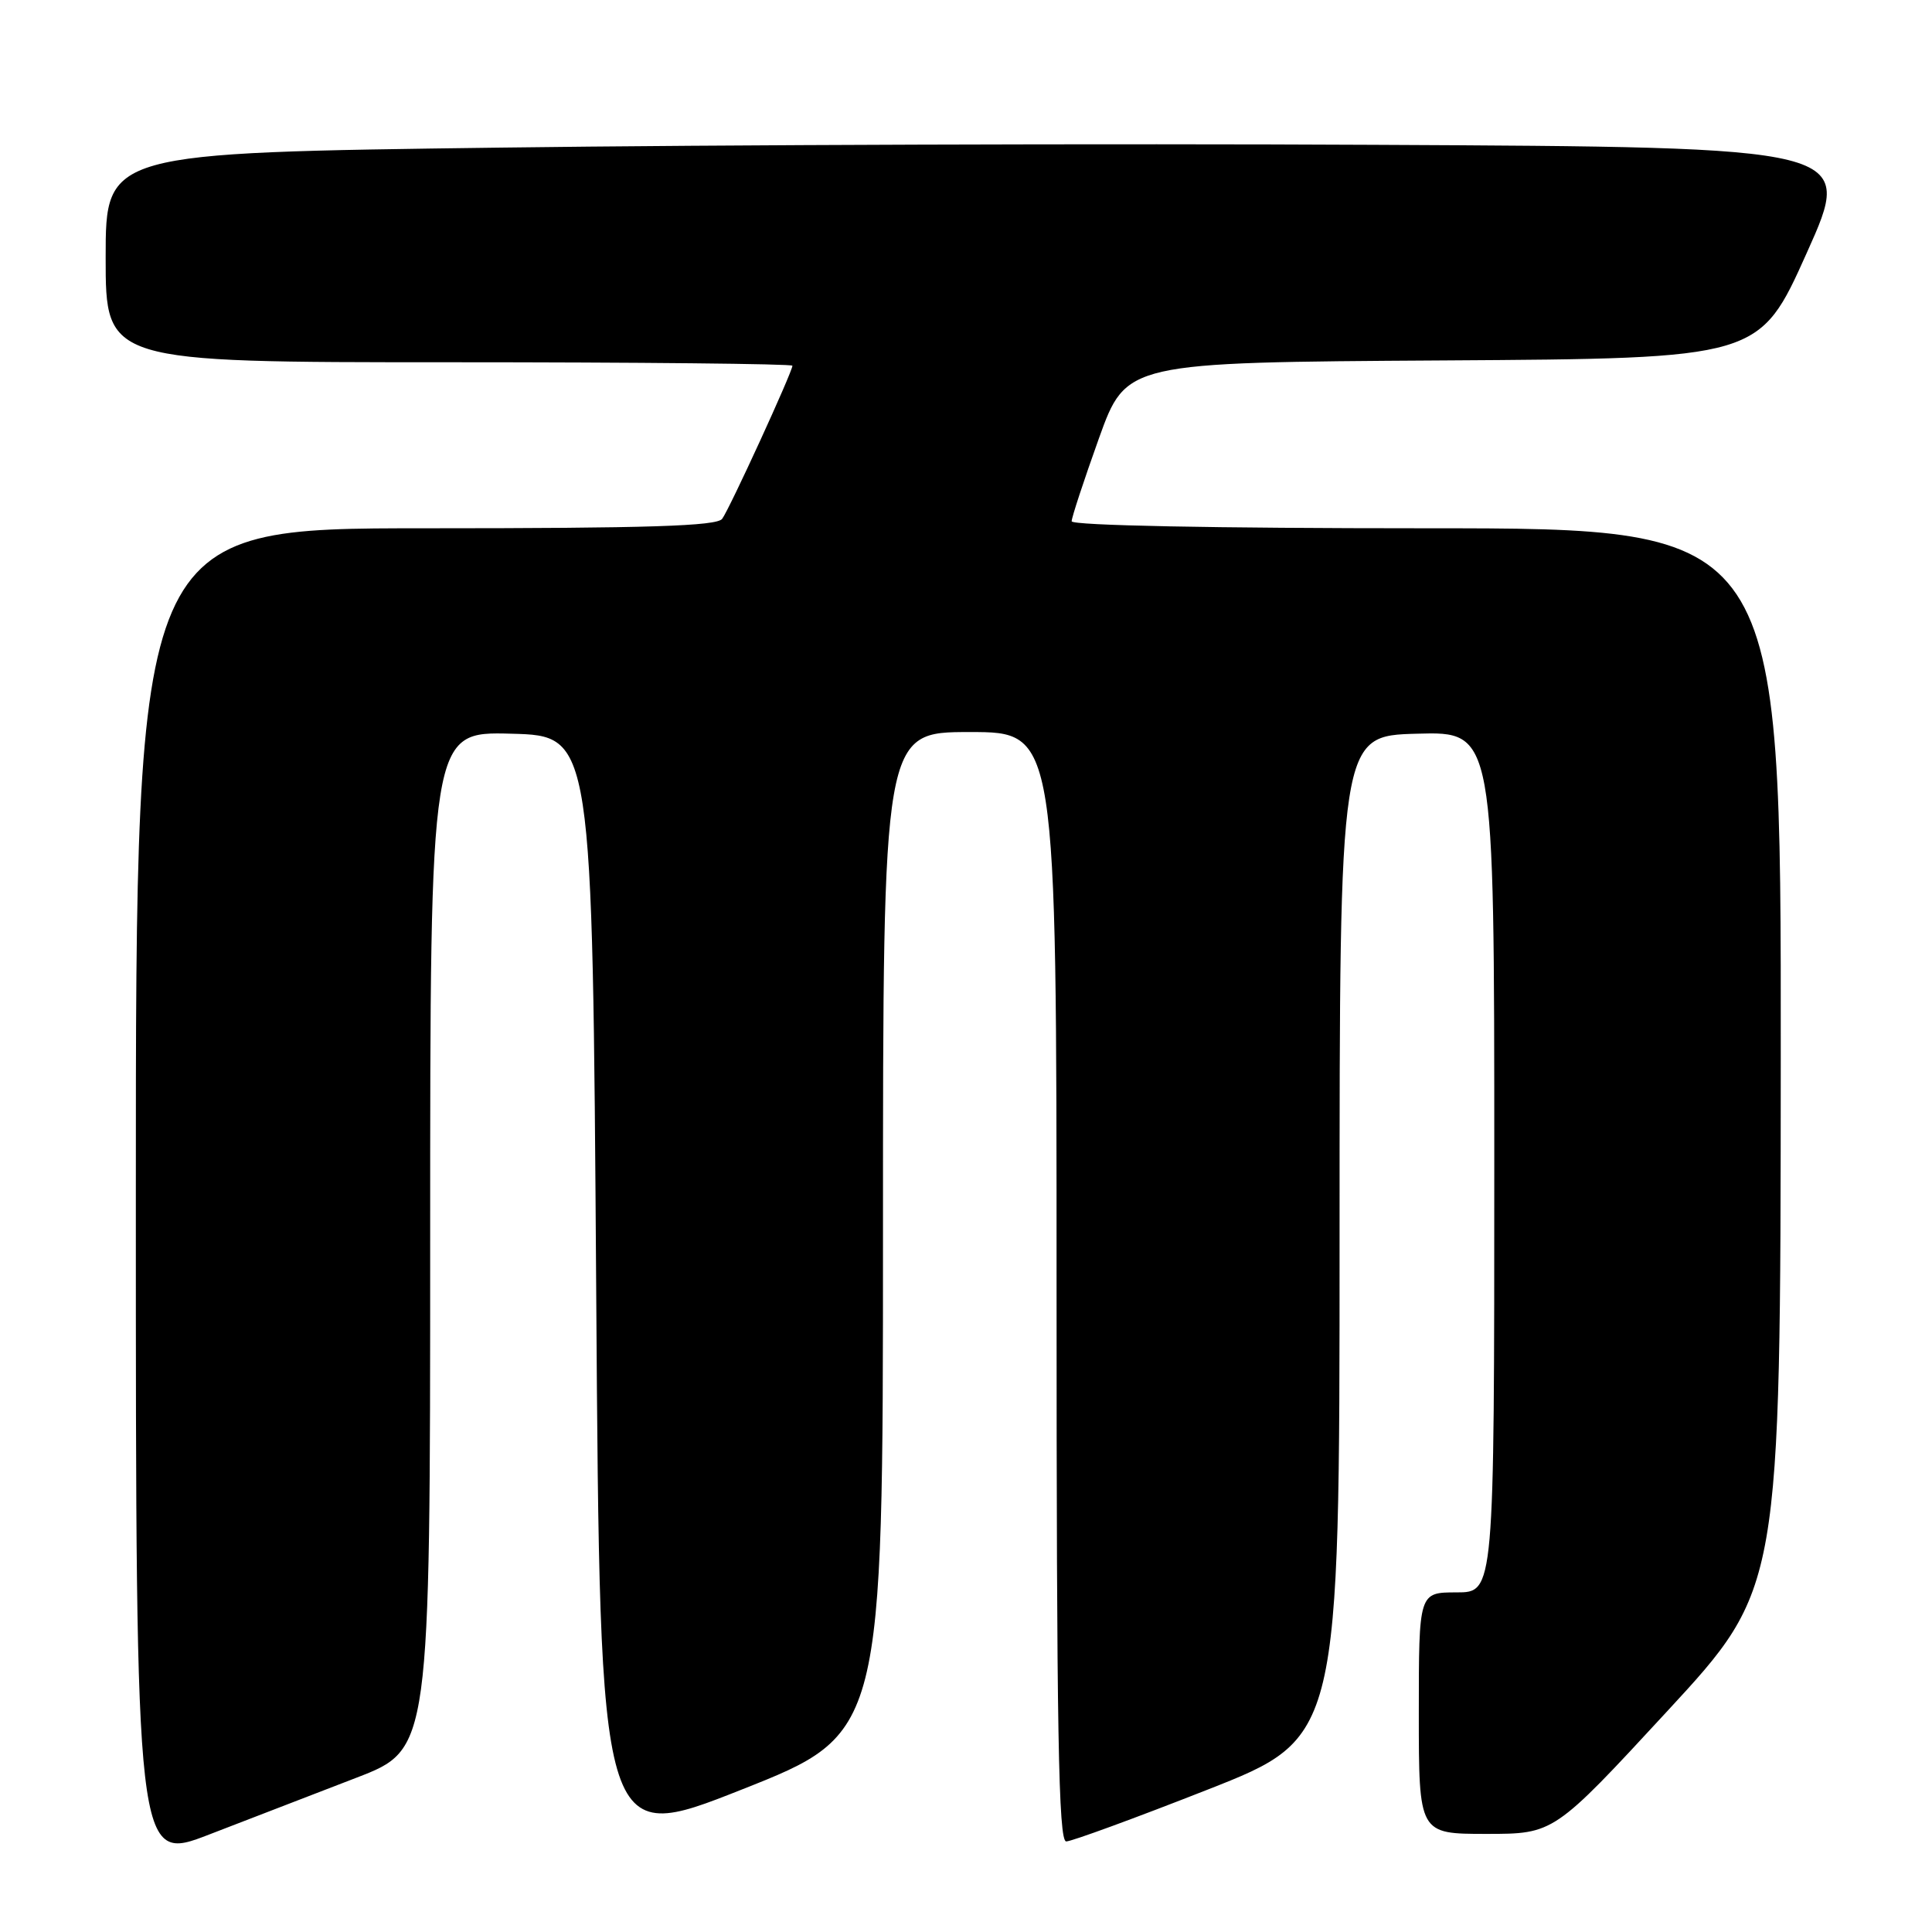 <?xml version="1.0" encoding="UTF-8" standalone="no"?>
<!DOCTYPE svg PUBLIC "-//W3C//DTD SVG 1.1//EN" "http://www.w3.org/Graphics/SVG/1.1/DTD/svg11.dtd" >
<svg xmlns="http://www.w3.org/2000/svg" xmlns:xlink="http://www.w3.org/1999/xlink" version="1.1" viewBox="0 0 256 256">
 <g >
 <path fill="currentColor"
d=" M 47.25 235.55 C 57.00 231.79 57.00 231.79 57.00 164.36 C 57.00 96.93 57.00 96.93 67.75 97.22 C 78.50 97.50 78.50 97.50 79.00 171.03 C 79.50 244.56 79.50 244.56 98.25 237.14 C 117.00 229.72 117.00 229.72 117.00 163.36 C 117.00 97.00 117.00 97.00 128.50 97.00 C 140.00 97.00 140.00 97.00 140.00 170.50 C 140.00 229.56 140.25 244.00 141.28 244.00 C 141.98 244.00 150.42 240.91 160.03 237.13 C 177.50 230.26 177.50 230.26 177.50 163.88 C 177.50 97.50 177.50 97.50 187.75 97.22 C 198.00 96.93 198.00 96.93 198.00 153.97 C 198.00 211.00 198.00 211.00 193.00 211.00 C 188.00 211.00 188.00 211.00 188.00 227.00 C 188.00 243.00 188.00 243.00 196.95 243.00 C 205.90 243.00 205.90 243.00 220.91 226.75 C 235.92 210.50 235.92 210.50 235.96 140.25 C 236.00 70.00 236.00 70.00 189.00 70.00 C 160.87 70.00 142.00 69.63 142.00 69.07 C 142.00 68.57 143.63 63.62 145.61 58.09 C 149.23 48.02 149.23 48.02 191.18 47.76 C 233.13 47.50 233.13 47.50 239.41 33.50 C 245.70 19.50 245.70 19.50 182.10 19.19 C 147.12 19.01 94.99 19.18 66.25 19.56 C 14.00 20.24 14.00 20.24 14.00 34.12 C 14.00 48.00 14.00 48.00 59.50 48.00 C 84.53 48.00 105.00 48.21 105.00 48.46 C 105.00 49.27 96.66 67.46 95.69 68.75 C 94.97 69.71 85.91 70.00 56.38 70.00 C 18.00 70.00 18.00 70.00 18.00 158.42 C 18.00 246.85 18.00 246.85 27.75 243.07 C 33.11 241.00 41.89 237.61 47.25 235.55 Z "/>
</g>
</svg>